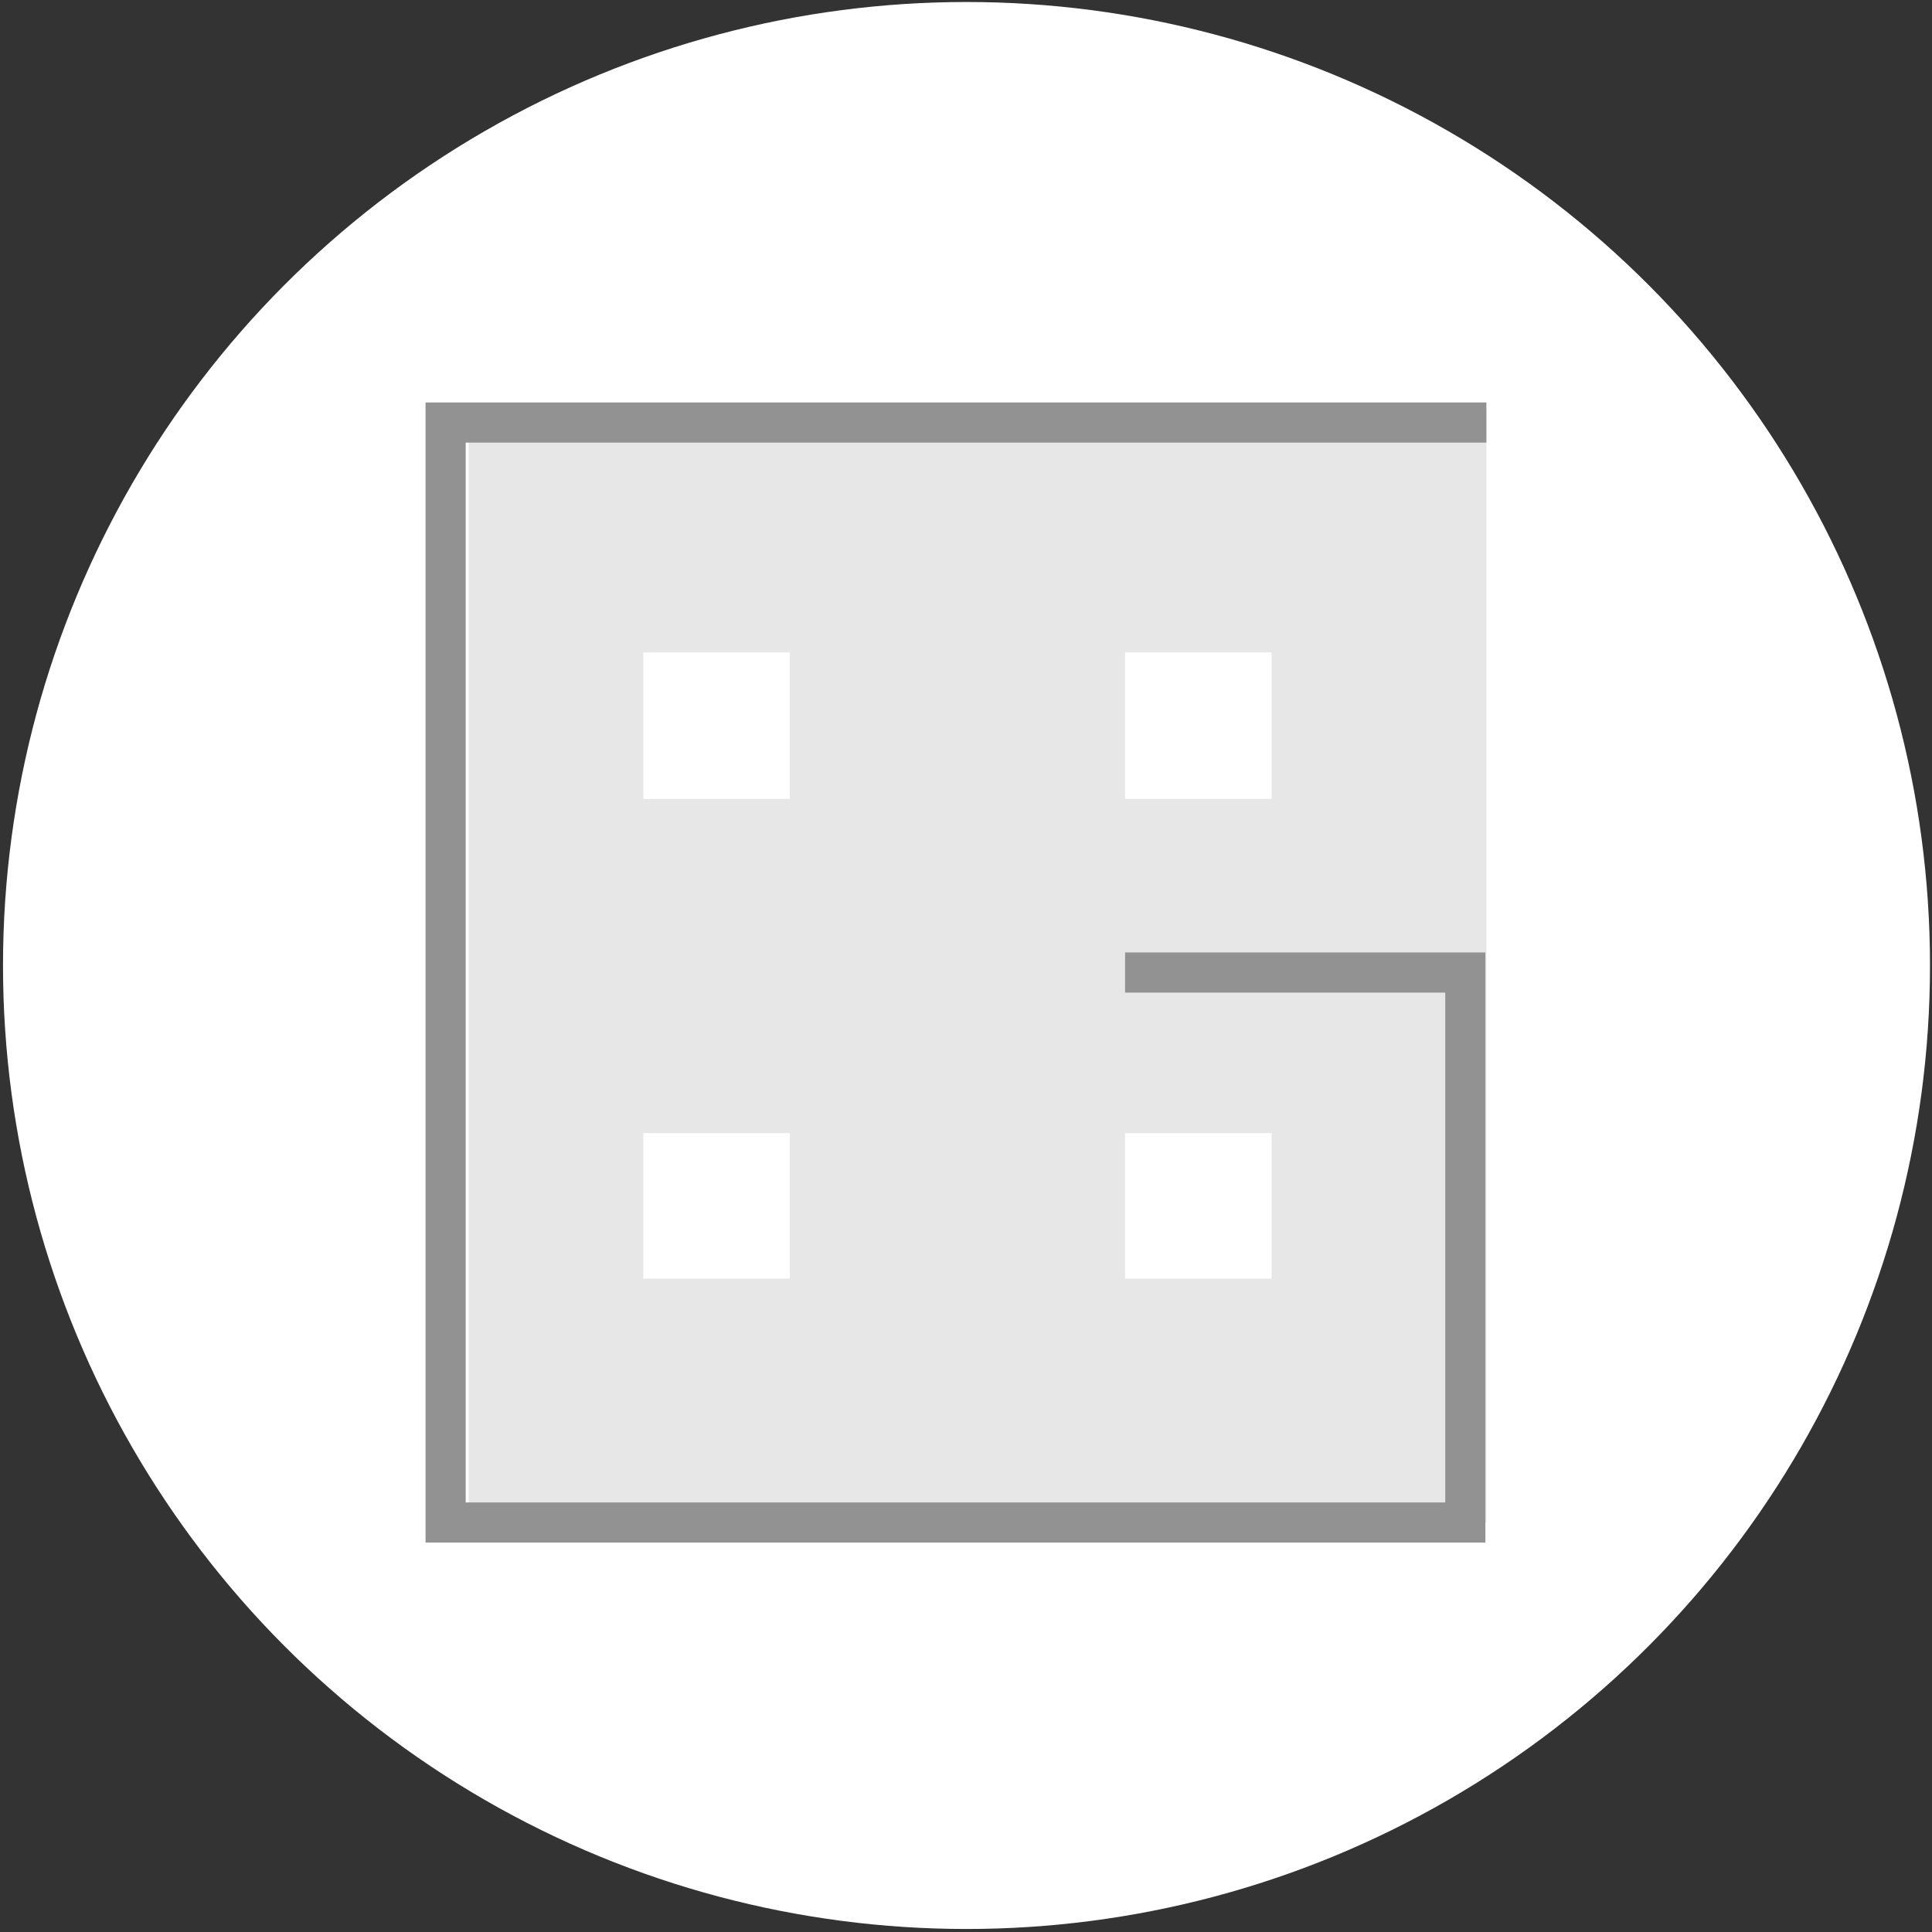 <?xml version="1.0" encoding="utf-8"?>
<!-- Generator: Adobe Illustrator 23.1.0, SVG Export Plug-In . SVG Version: 6.00 Build 0)  -->
<svg version="1.1" id="Layer_1" xmlns="http://www.w3.org/2000/svg" xmlns:xlink="http://www.w3.org/1999/xlink" x="0px" y="0px"
	 viewBox="0 0 192.5 192.5" style="enable-background:new 0 0 192.5 192.5;" xml:space="preserve">
<rect x="0" y="0" width="192.5" height="192.5" fill="#333333" stroke="none"/>
<style type="text/css">
	.st0{fill:#FFFFFF;}
	.st1{fill:#E8E7E7;}
	.st2{fill:none;stroke:#939292;stroke-width:4;stroke-miterlimit:10;}
</style>
<circle class="st0" cx="96.3" cy="96.2" r="96"/>
<g>
	<path class="st1" d="M46.7,40.7v111h101.4v-111H46.7z M78.7,127.4H64.1v-14.5h14.6V127.4z M78.7,79.6H64.1V65h14.6V79.6z
		 M126.7,127.4h-14.6v-14.5h14.6V127.4z M126.7,79.6h-14.6V65h14.6V79.6z"/>
	<polyline class="st2" points="148.1,42.1 44.4,42.1 44.4,151.7 146,151.7 146,96.9 112.1,96.9 	"/>
</g>
</svg>
